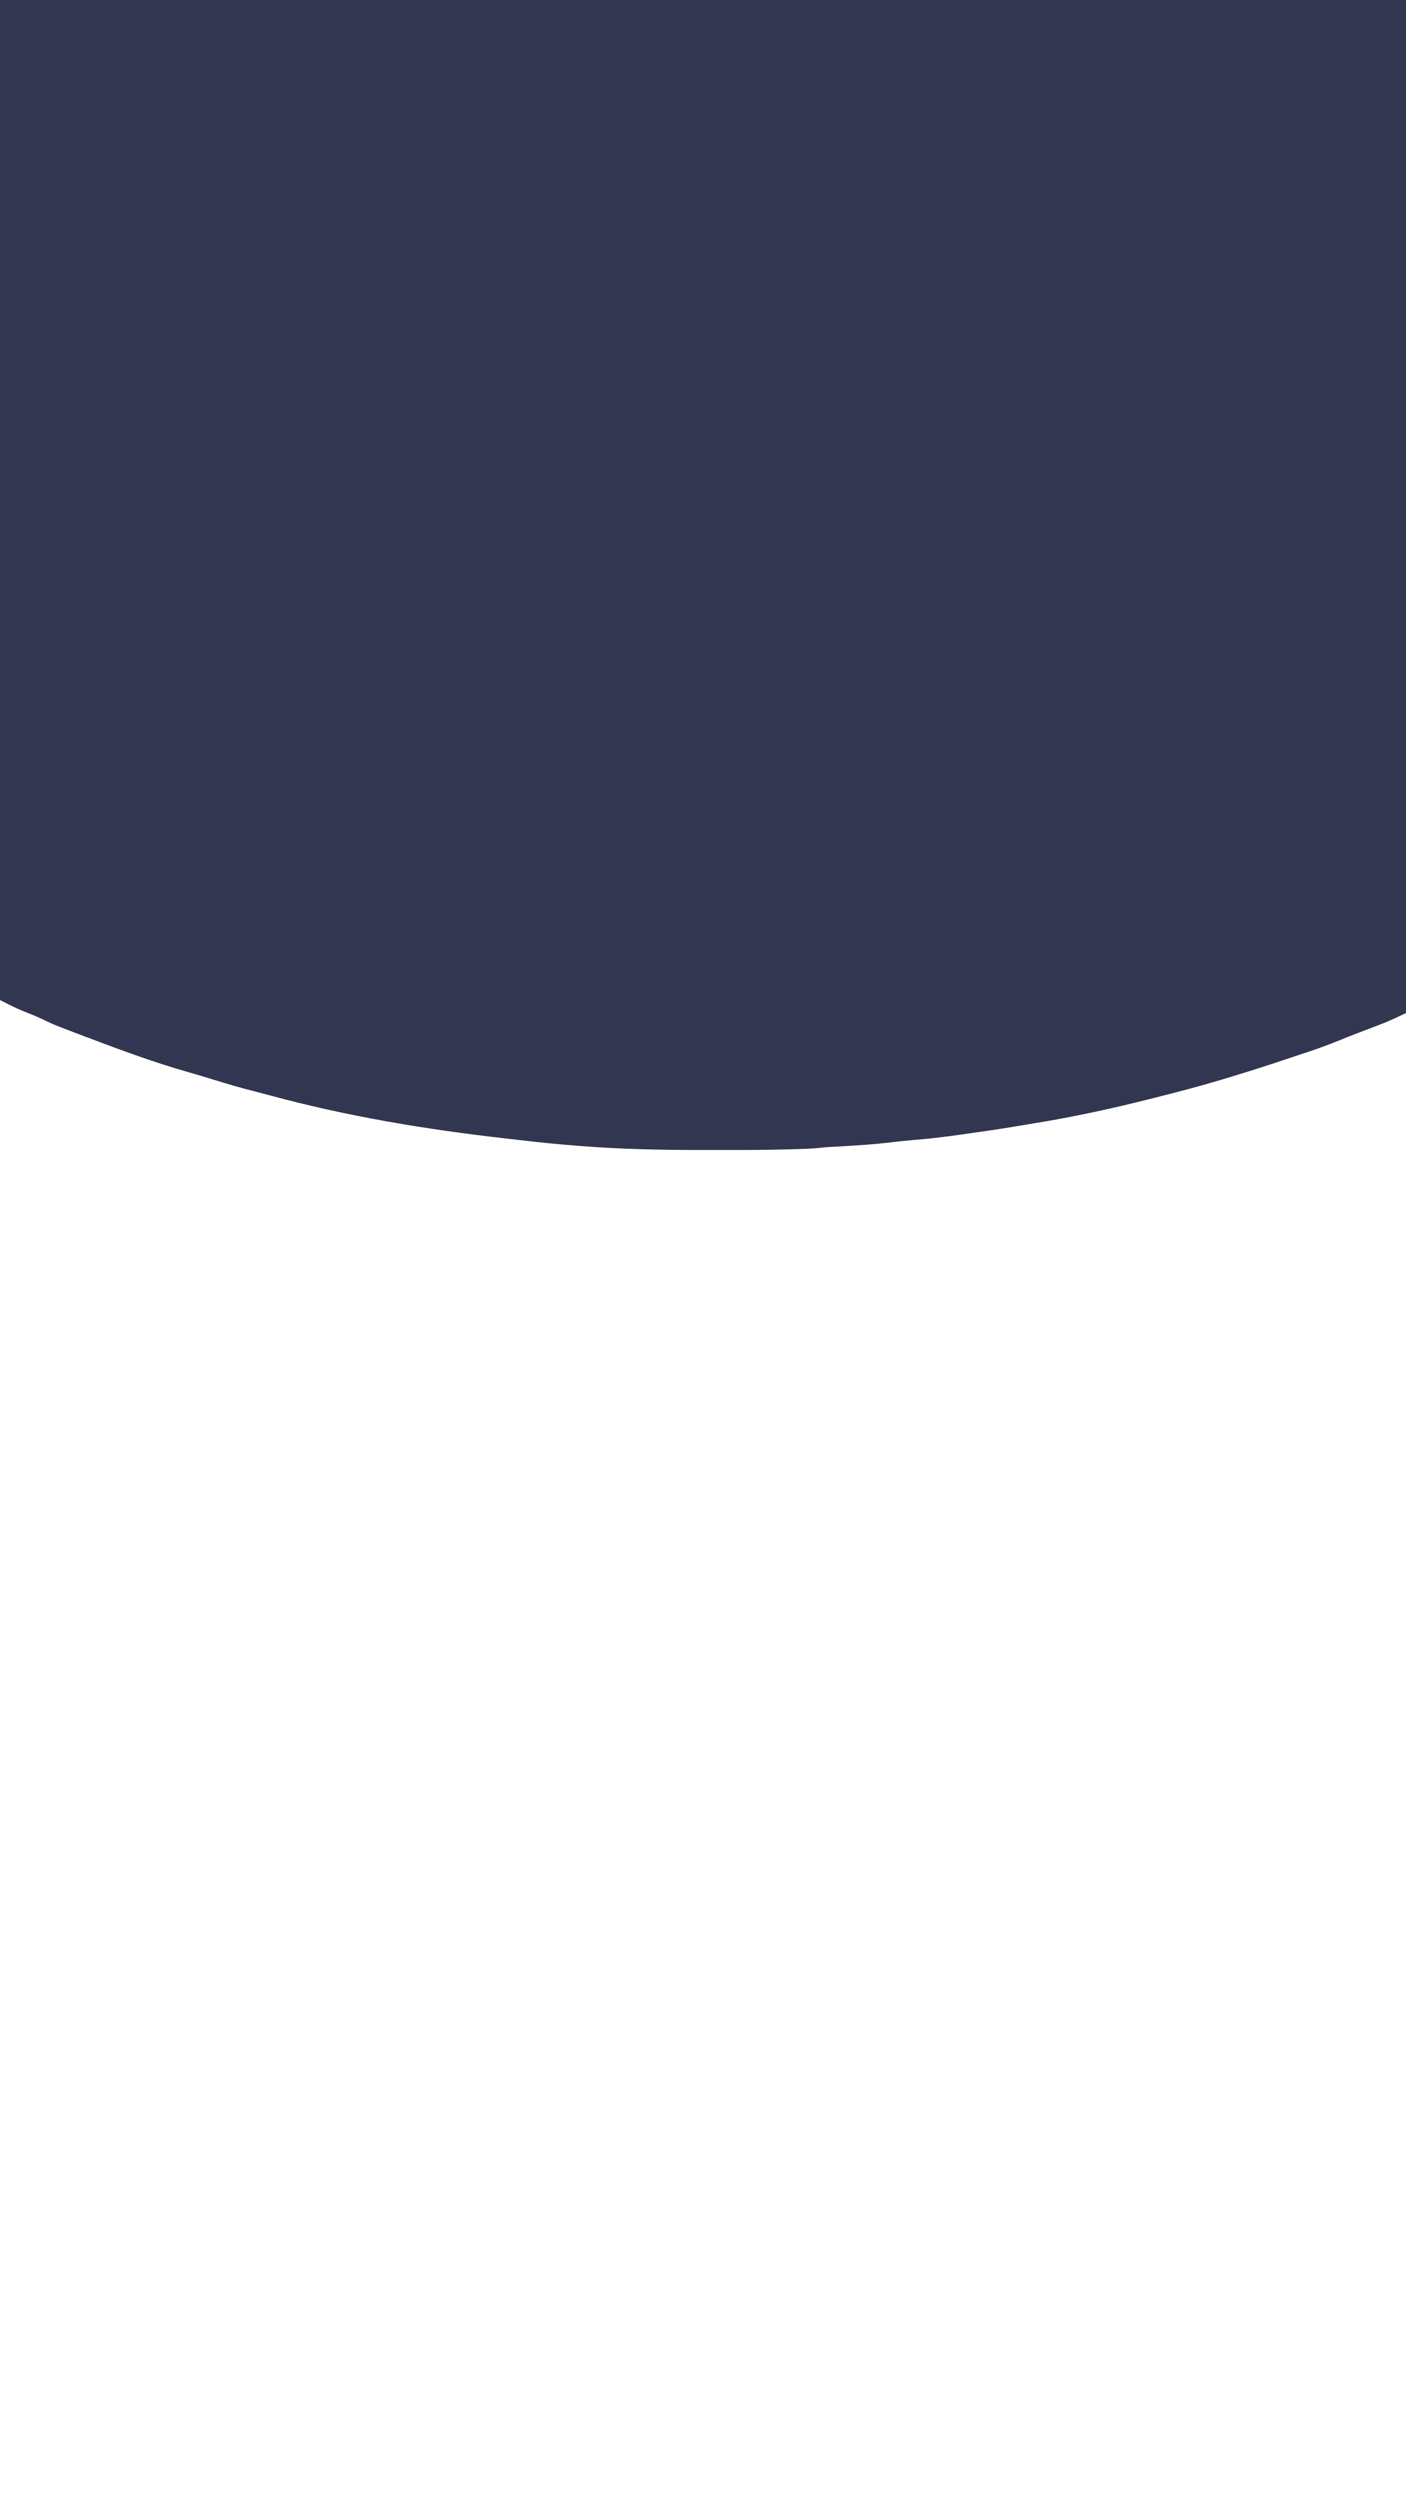 <?xml version="1.0" encoding="UTF-8"?>
<svg version="1.1" xmlns="http://www.w3.org/2000/svg" width="1080" height="1920">
<path d="M0 0 C356.4 0 712.8 0 1080 0 C1080 256.74 1080 513.48 1080 778 C1065.384 784.746 1065.384 784.746 1059.652 786.93 C1059.037 787.166 1058.421 787.402 1057.787 787.645 C1055.839 788.393 1053.888 789.134 1051.938 789.875 C1049.188 790.926 1046.44 791.98 1043.691 793.035 C1043.022 793.292 1042.352 793.548 1041.663 793.812 C1037.007 795.6 1032.38 797.449 1027.764 799.336 C1017.943 803.35 1007.994 806.781 997.903 810.051 C994.791 811.068 991.688 812.11 988.586 813.156 C973.134 818.367 957.617 823.308 942 828 C941.02 828.296 940.041 828.592 939.031 828.897 C921.814 834.087 904.438 838.621 887 843 C885.84 843.294 884.679 843.587 883.484 843.89 C854.171 851.283 824.462 857.772 794.609 862.576 C791.748 863.041 788.892 863.527 786.035 864.016 C774.03 866.063 762.011 867.929 749.947 869.589 C746.646 870.049 743.349 870.526 740.051 871.004 C727.91 872.745 715.807 874.324 703.578 875.281 C697.536 875.759 691.53 876.385 685.512 877.104 C672.221 878.688 658.958 879.655 645.596 880.354 C644.9 880.39 644.204 880.427 643.487 880.465 C641.601 880.563 639.714 880.657 637.828 880.75 C635.035 880.933 632.296 881.182 629.518 881.492 C622.447 882.218 615.351 882.366 608.25 882.555 C607.495 882.576 606.74 882.597 605.962 882.618 C589.246 883.074 572.533 883.154 555.812 883.13 C551.803 883.125 547.794 883.128 543.785 883.134 C527.204 883.154 510.637 883.021 494.062 882.547 C493.353 882.527 492.644 882.507 491.913 882.486 C460.378 881.577 428.663 879.048 397.333 875.277 C394.544 874.946 391.752 874.631 388.961 874.316 C327.853 867.41 266.424 857.269 207.027 841.082 C203.986 840.256 200.935 839.471 197.879 838.699 C186.395 835.784 175.052 832.564 163.745 829.023 C157.656 827.118 151.557 825.287 145.417 823.557 C119.172 816.135 93.49 806.659 68 797 C66.856 796.569 65.712 796.138 64.533 795.694 C41.831 787.138 41.831 787.138 32.062 782.426 C27.592 780.345 23.022 778.519 18.435 776.71 C12.047 774.144 6.239 771.12 0 768 C0 514.56 0 261.12 0 0 Z " fill="#323650" transform="translate(0,0)"/>
</svg>
